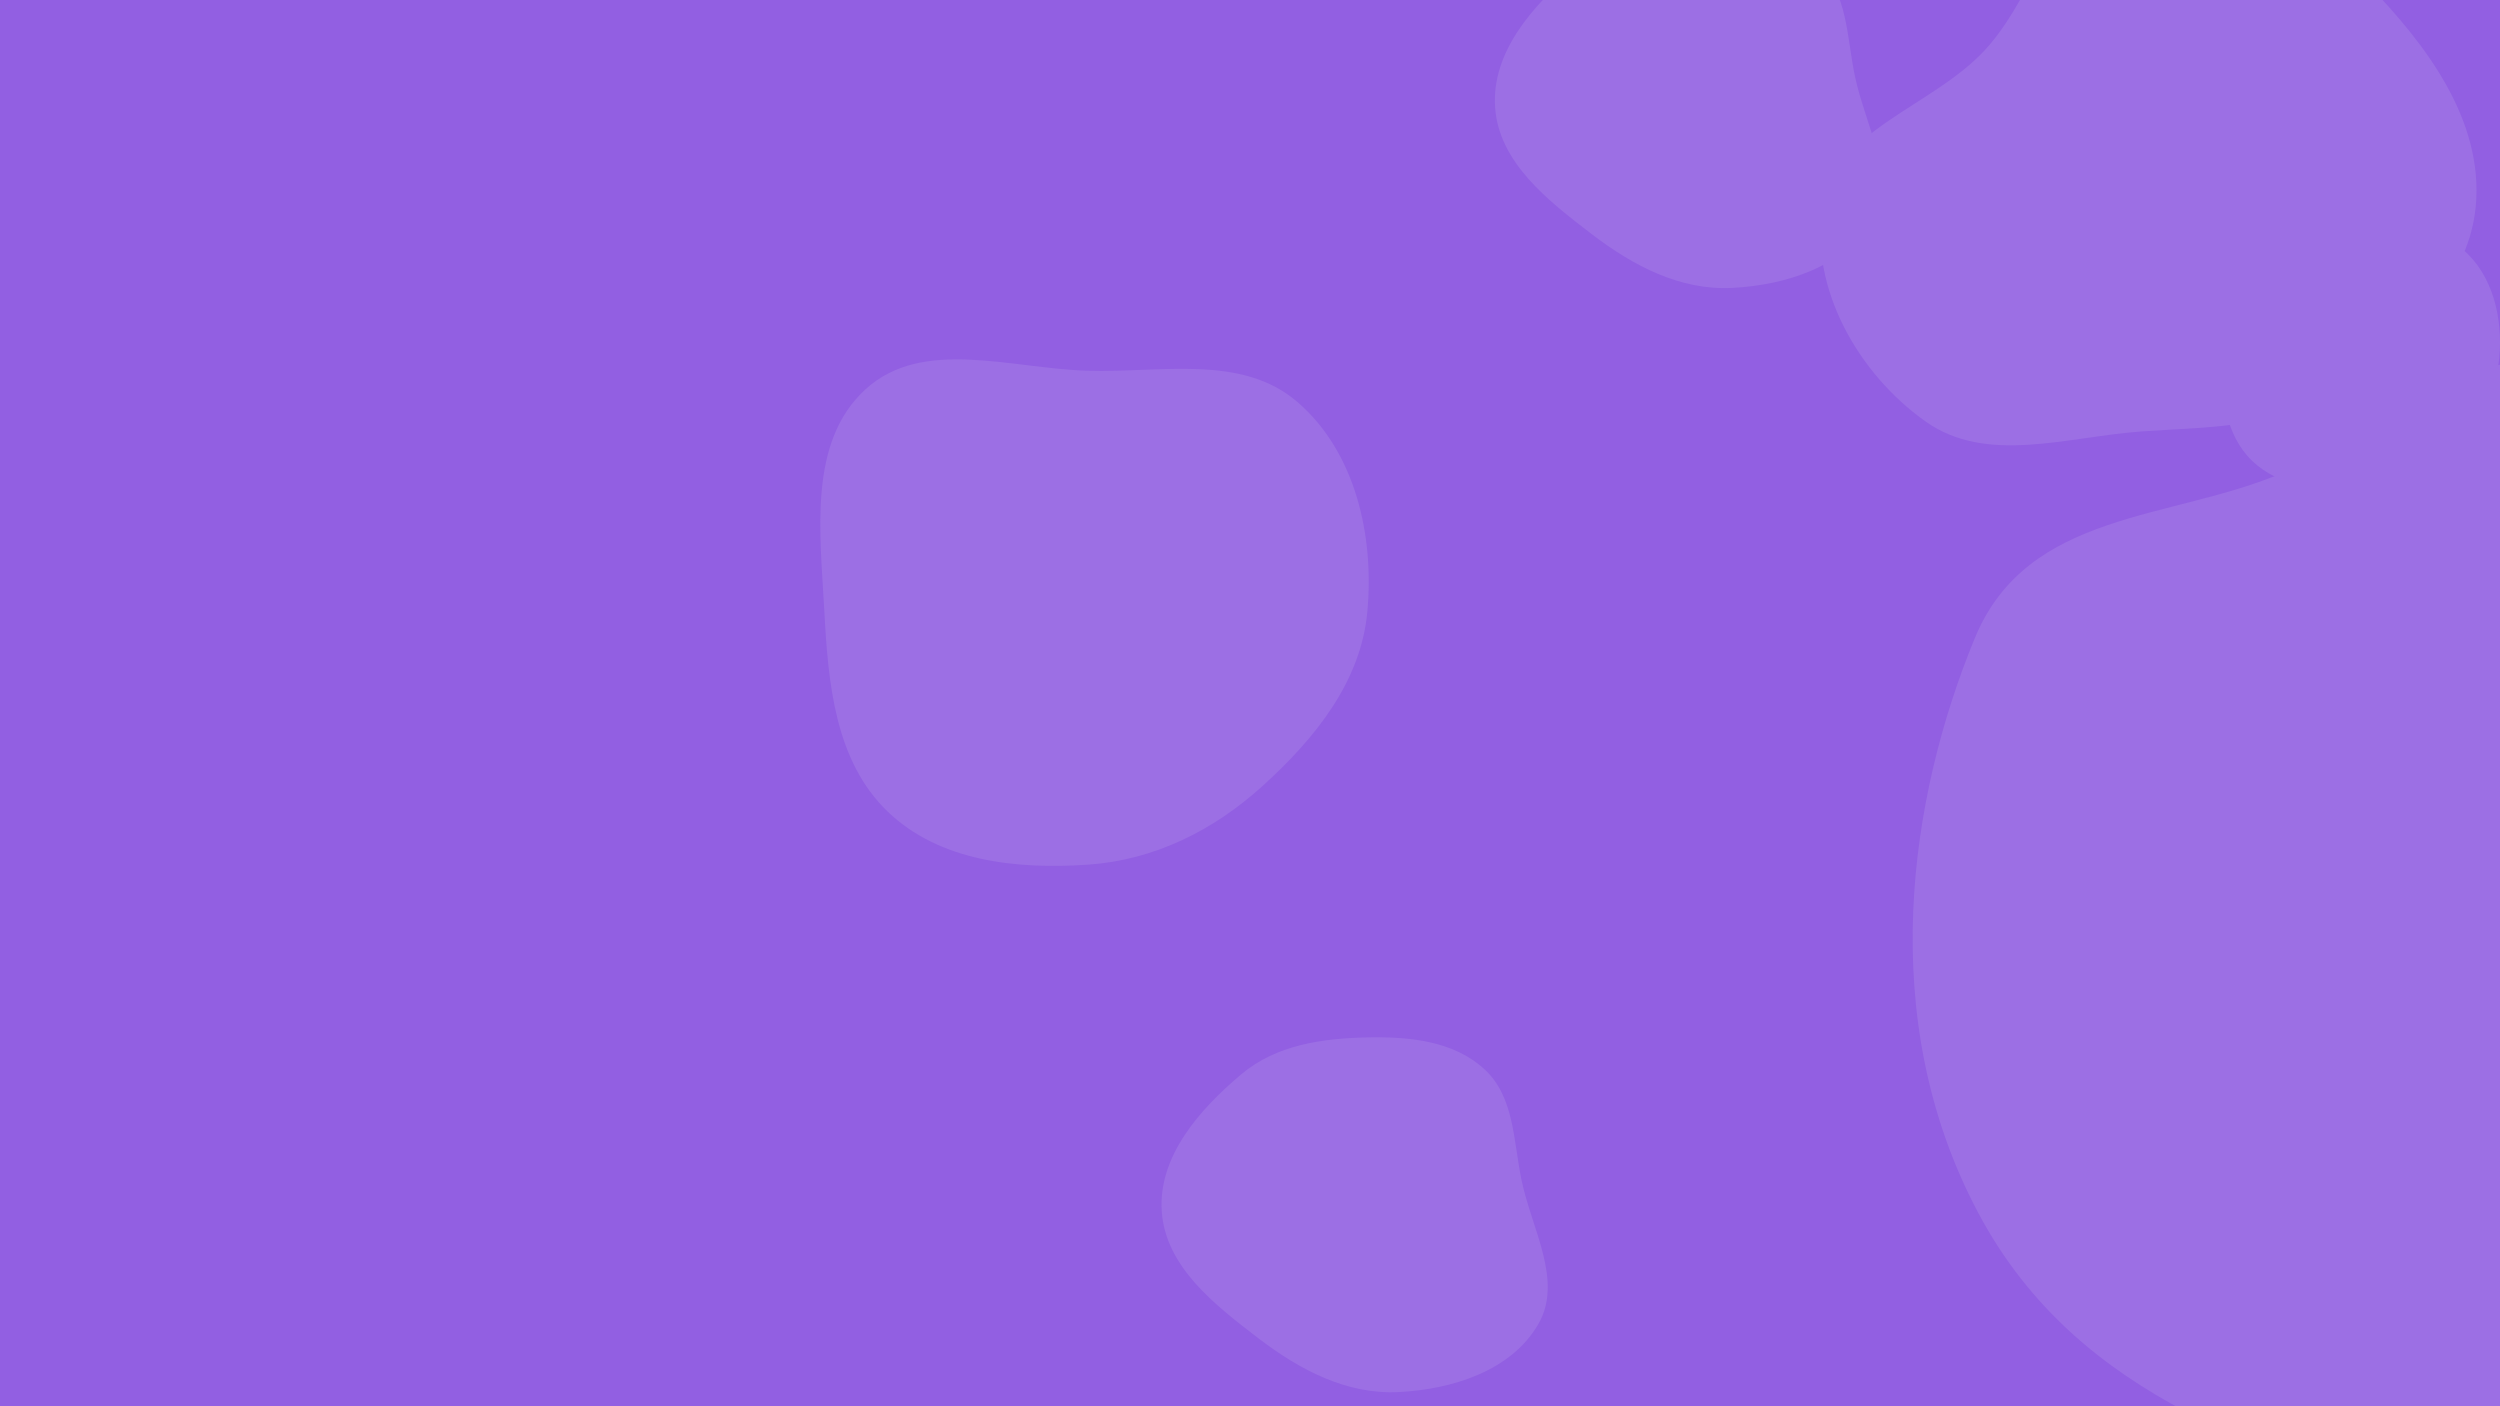 <svg width="1920" height="1080" viewBox="0 0 1920 1080" fill="none" xmlns="http://www.w3.org/2000/svg">
<g clip-path="url(#clip0_229_21)">
<rect width="1920" height="1080" fill="#925FE2"/>
<path fill-rule="evenodd" clip-rule="evenodd" d="M1753.29 363.014C1832.97 328.743 1896.41 253.202 1992.59 285.378C2105.46 323.135 2229.33 409.823 2295.48 544.399C2361.38 678.441 2338.81 817.215 2313.86 938.874C2291.1 1049.84 2245.95 1144.84 2163.7 1186.94C2080.85 1229.35 1977.73 1204.87 1874.37 1163.85C1748.06 1113.72 1597.72 1079.21 1519.1 931.13C1439.7 781.579 1466.66 611.39 1516.66 490.081C1557.17 391.819 1667.74 399.809 1753.29 363.014Z" fill="#9C6FE4"/>
<path fill-rule="evenodd" clip-rule="evenodd" d="M1644.18 -104.329C1710.64 -116.256 1769.52 -62.077 1816.72 -13.796C1863.27 33.822 1907.63 92.443 1901.35 158.738C1895.37 221.846 1839.49 266.079 1786.86 301.412C1744.91 329.57 1694.57 327.713 1644.18 331.386C1587.06 335.551 1525.86 356.88 1479.07 323.851C1427.19 287.233 1389.68 221.457 1399.6 158.738C1408.96 99.533 1483.34 82.611 1524.16 38.713C1568.22 -8.675 1580.5 -92.898 1644.18 -104.329Z" fill="#9C6FE4"/>
<path fill-rule="evenodd" clip-rule="evenodd" d="M835.374 284.736C891.752 286.383 953.63 271.888 996.368 308.694C1040.94 347.076 1055.47 411.114 1050.13 469.688C1045.21 523.692 1009.68 567.403 969.479 603.793C931.705 637.983 886.206 660.623 835.374 664.072C780.424 667.8 721.459 661.477 681.748 623.313C641.488 584.621 636.046 525.45 633.113 469.688C629.953 409.622 620.3 339.594 664.689 299.004C708.49 258.951 776.047 283.003 835.374 284.736Z" fill="#9C6FE4"/>
<path fill-rule="evenodd" clip-rule="evenodd" d="M1808.81 179.501C1837.86 180.35 1869.74 172.881 1891.76 191.844C1914.72 211.619 1922.21 244.613 1919.46 274.791C1916.92 302.614 1898.62 325.135 1877.9 343.883C1858.44 361.499 1835 373.163 1808.81 374.94C1780.5 376.861 1750.12 373.603 1729.66 353.941C1708.92 334.006 1706.11 303.52 1704.6 274.791C1702.98 243.844 1698 207.764 1720.87 186.852C1743.44 166.216 1778.25 178.608 1808.81 179.501Z" fill="#9C6FE4"/>
<path fill-rule="evenodd" clip-rule="evenodd" d="M1209.31 -22.942C1236.22 -45.597 1271.62 -50.607 1306.8 -51.277C1339 -51.889 1372.82 -48.465 1396.38 -26.502C1419.09 -5.329 1418.22 28.153 1424.58 58.542C1432.48 96.289 1456.69 135.757 1437.32 169.101C1416.57 204.799 1371.35 219.04 1330.12 221.108C1290.25 223.108 1254.28 204.102 1222.55 179.875C1188.75 154.062 1150.99 124.646 1148.22 82.205C1145.47 40.156 1177.07 4.194 1209.31 -22.942Z" fill="#9C6FE4"/>
<path fill-rule="evenodd" clip-rule="evenodd" d="M953.307 825.058C980.222 802.403 1015.62 797.393 1050.8 796.723C1083 796.111 1116.82 799.535 1140.38 821.498C1163.09 842.672 1162.22 876.153 1168.58 906.542C1176.48 944.289 1200.69 983.757 1181.32 1017.1C1160.57 1052.8 1115.35 1067.04 1074.12 1069.11C1034.25 1071.11 998.28 1052.1 966.554 1027.88C932.751 1002.06 894.992 972.646 892.22 930.205C889.474 888.156 921.069 852.194 953.307 825.058Z" fill="#9C6FE4"/>
</g>
<defs>
<clipPath id="clip0_229_21">
<rect width="1920" height="1080" fill="white"/>
</clipPath>
</defs>
</svg>
